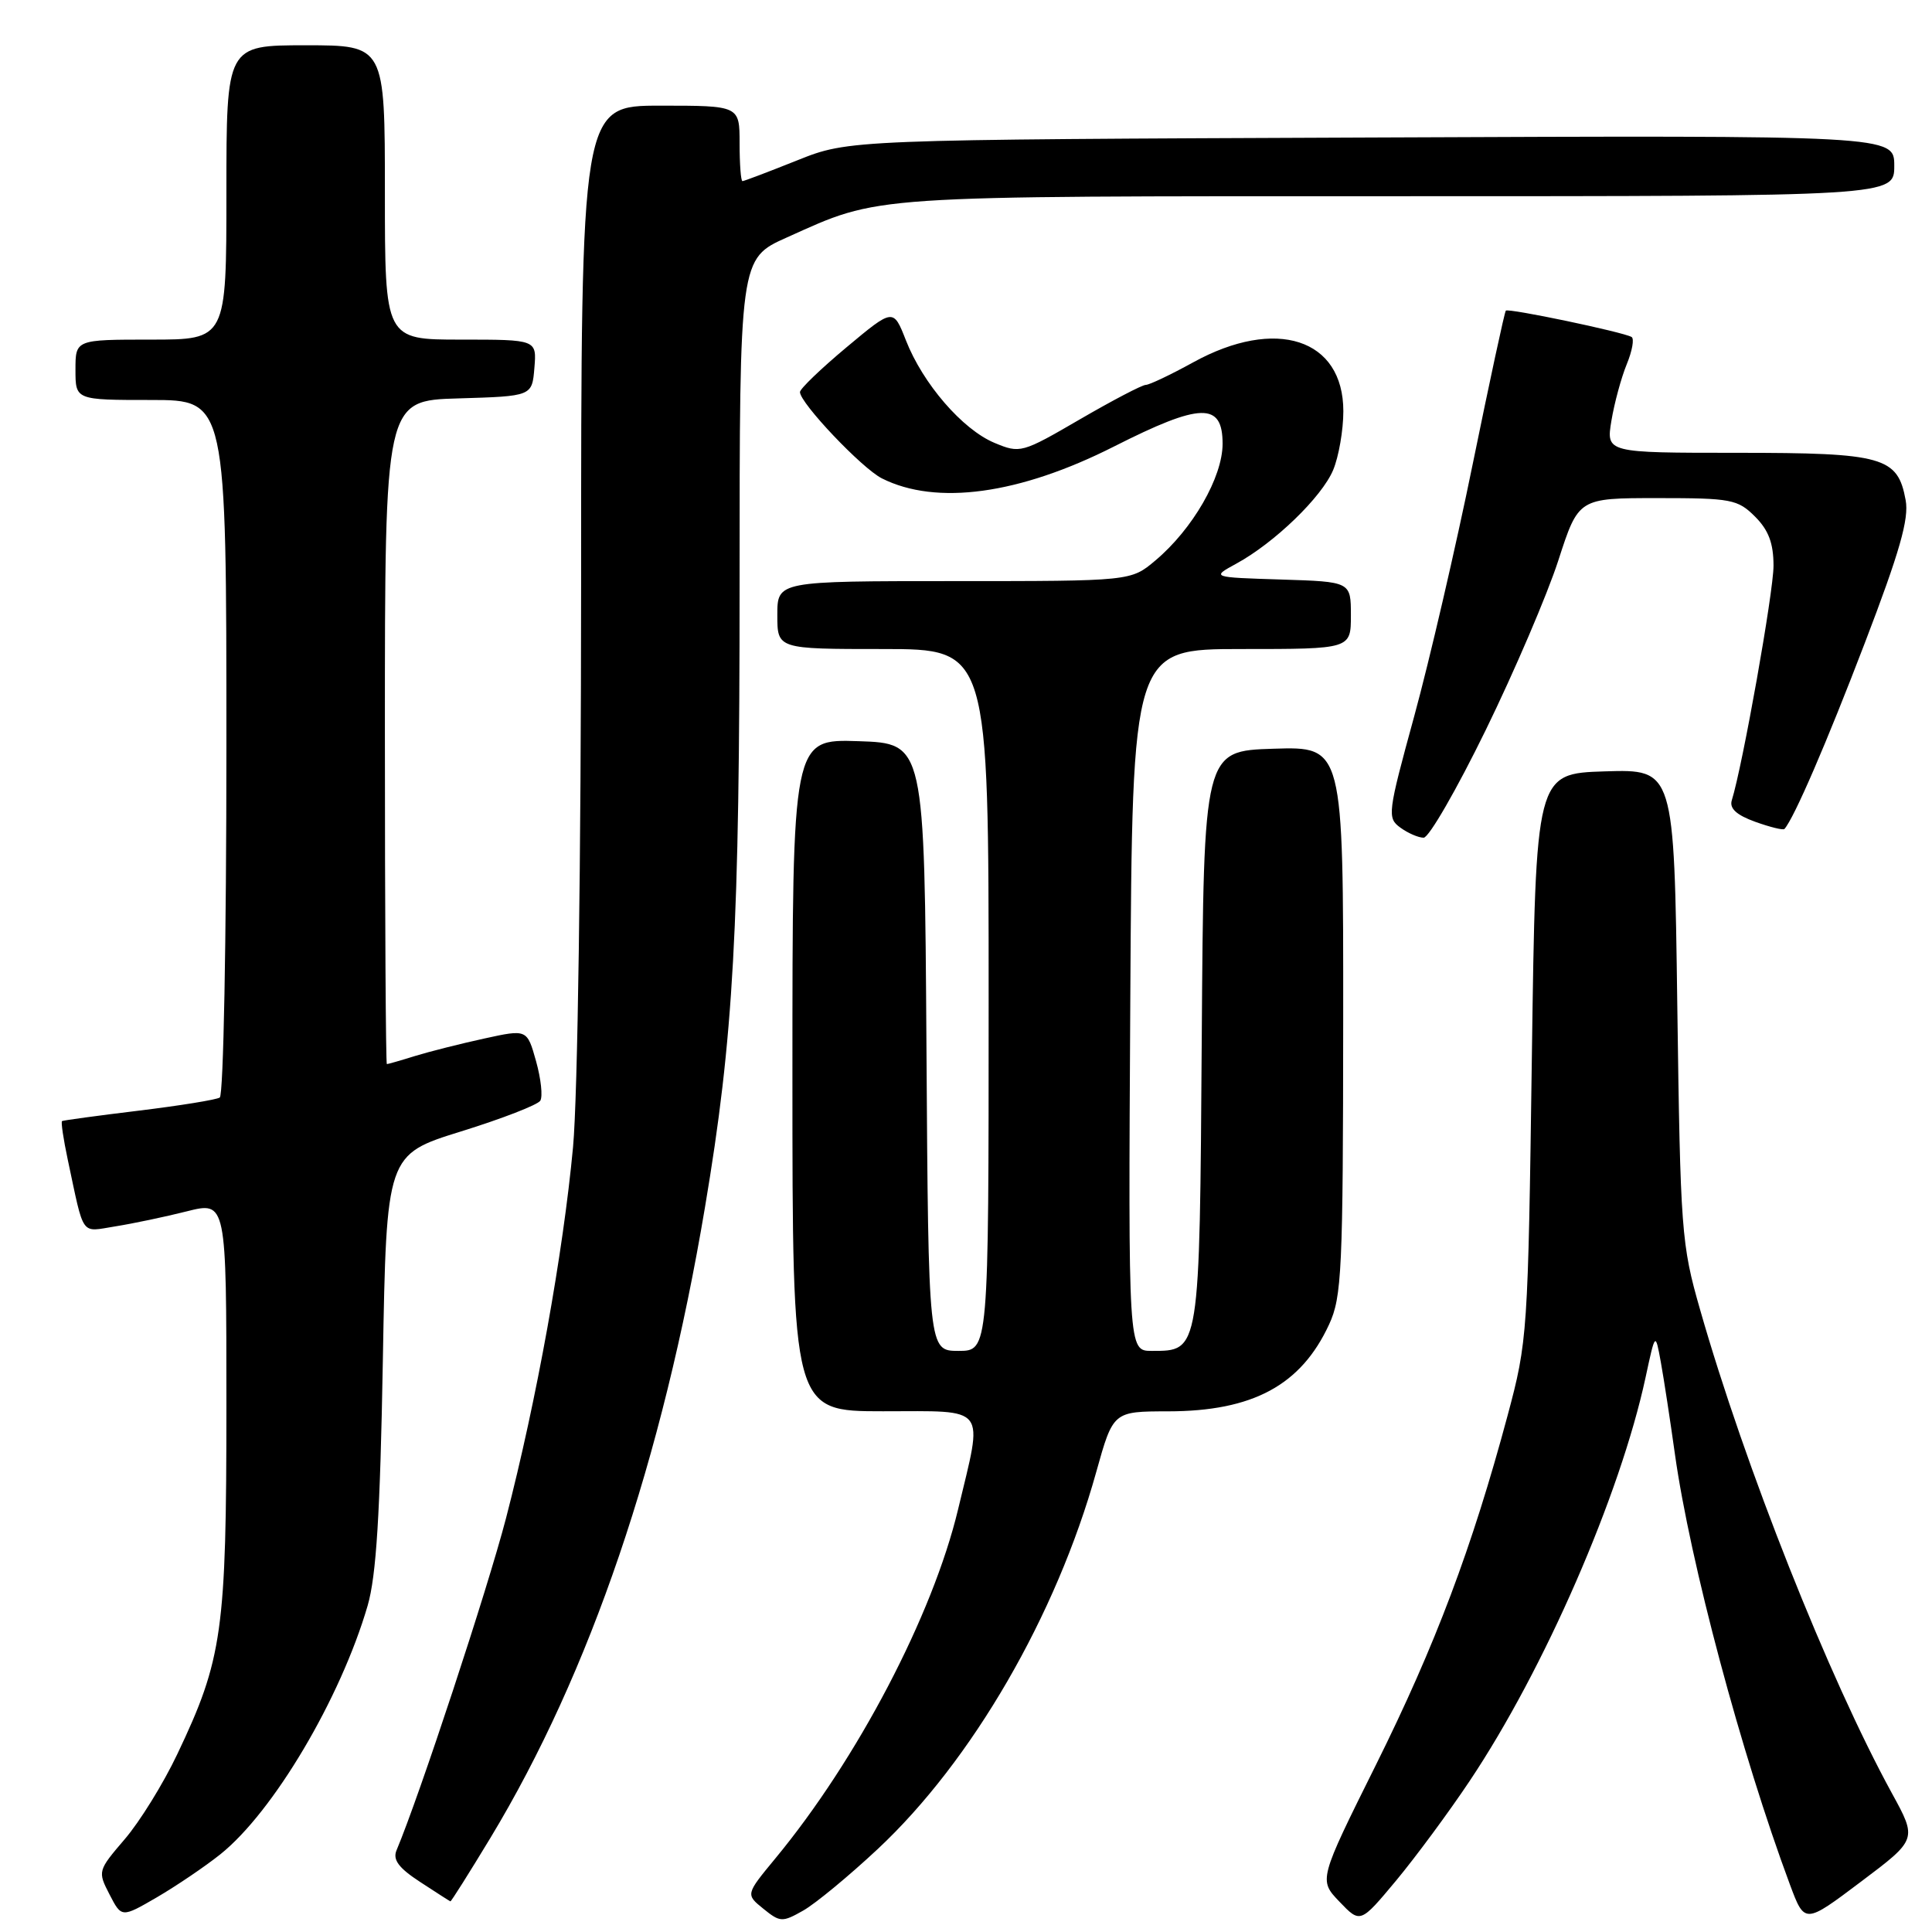 <?xml version="1.0" encoding="UTF-8" standalone="no"?>
<!DOCTYPE svg PUBLIC "-//W3C//DTD SVG 1.1//EN" "http://www.w3.org/Graphics/SVG/1.1/DTD/svg11.dtd" >
<svg xmlns="http://www.w3.org/2000/svg" xmlns:xlink="http://www.w3.org/1999/xlink" version="1.1" viewBox="0 0 256 256">
 <g >
 <path fill="currentColor"
d=" M 116.29 245.02 C 128.79 233.34 139.96 214.07 145.26 195.04 C 147.50 187.02 147.50 187.02 154.78 187.01 C 166.01 187.00 172.39 183.55 176.11 175.50 C 177.80 171.85 177.96 168.35 177.98 135.21 C 178.00 98.92 178.00 98.92 168.75 99.21 C 159.50 99.50 159.50 99.50 159.24 137.43 C 158.95 179.38 159.01 179.00 152.60 179.00 C 149.50 179.00 149.50 179.00 149.77 132.50 C 150.04 86.00 150.04 86.00 164.52 86.00 C 179.00 86.00 179.00 86.00 179.00 81.54 C 179.00 77.08 179.00 77.08 169.75 76.79 C 160.50 76.50 160.50 76.50 163.81 74.69 C 168.88 71.93 175.15 65.86 176.65 62.28 C 177.39 60.51 178.00 57.00 178.00 54.49 C 178.00 44.87 169.07 41.97 158.09 48.02 C 155.11 49.66 152.29 51.00 151.82 51.00 C 151.34 51.00 147.42 53.05 143.10 55.56 C 135.40 60.04 135.17 60.10 131.77 58.68 C 127.53 56.91 122.28 50.83 120.04 45.10 C 118.37 40.84 118.37 40.84 112.19 46.00 C 108.78 48.85 106.00 51.52 106.00 51.95 C 106.00 53.40 114.22 62.07 116.86 63.39 C 124.08 67.02 135.07 65.51 147.60 59.17 C 159.12 53.34 162.00 53.27 162.00 58.80 C 162.00 63.23 158.04 70.11 153.09 74.27 C 149.85 77.00 149.85 77.00 126.42 77.00 C 103.00 77.00 103.00 77.00 103.00 81.50 C 103.00 86.00 103.00 86.00 117.00 86.00 C 131.00 86.00 131.00 86.00 131.00 132.50 C 131.00 179.00 131.00 179.00 127.01 179.00 C 123.02 179.00 123.02 179.00 122.76 138.75 C 122.50 98.50 122.50 98.50 113.75 98.21 C 105.00 97.92 105.00 97.92 105.00 142.46 C 105.00 187.00 105.00 187.00 117.00 187.00 C 131.03 187.00 130.29 186.04 126.95 200.00 C 123.59 214.04 113.59 233.13 102.73 246.26 C 98.80 251.02 98.80 251.02 101.15 252.92 C 103.37 254.72 103.66 254.73 106.43 253.16 C 108.04 252.25 112.48 248.58 116.29 245.02 Z  M 194.73 236.00 C 204.62 221.22 214.69 198.11 218.05 182.50 C 219.34 176.50 219.34 176.50 220.07 180.50 C 220.47 182.70 221.31 188.20 221.94 192.71 C 223.94 206.96 230.74 232.43 237.18 249.73 C 239.13 254.95 239.13 254.95 246.58 249.34 C 254.04 243.73 254.04 243.73 250.69 237.62 C 242.30 222.29 231.23 194.40 225.26 173.50 C 222.79 164.89 222.66 163.15 222.25 133.21 C 221.83 101.93 221.83 101.93 212.66 102.21 C 203.50 102.50 203.50 102.50 202.98 140.00 C 202.47 176.80 202.41 177.69 199.76 187.58 C 195.06 205.09 190.18 218.03 182.34 233.81 C 174.73 249.11 174.73 249.11 177.49 251.99 C 180.25 254.87 180.25 254.87 184.99 249.19 C 187.59 246.06 191.98 240.12 194.73 236.00 Z  M 29.19 245.71 C 36.21 240.10 45.12 225.07 48.71 212.77 C 49.86 208.82 50.37 200.65 50.73 180.25 C 51.21 152.99 51.21 152.99 61.09 149.92 C 66.53 148.23 71.25 146.40 71.59 145.85 C 71.94 145.29 71.68 142.94 71.03 140.61 C 69.84 136.37 69.84 136.37 64.17 137.61 C 61.05 138.29 56.93 139.33 55.01 139.92 C 53.09 140.52 51.40 141.00 51.26 141.00 C 51.12 141.00 51.00 121.22 51.00 97.04 C 51.00 53.07 51.00 53.07 60.75 52.79 C 70.50 52.50 70.50 52.50 70.81 48.75 C 71.12 45.00 71.12 45.00 61.06 45.00 C 51.00 45.00 51.00 45.00 51.00 25.50 C 51.00 6.00 51.00 6.00 40.50 6.00 C 30.00 6.00 30.00 6.00 30.00 25.50 C 30.00 45.00 30.00 45.00 20.00 45.00 C 10.00 45.00 10.00 45.00 10.00 49.00 C 10.00 53.00 10.00 53.00 20.00 53.00 C 30.00 53.00 30.00 53.00 30.00 98.94 C 30.00 124.51 29.61 145.12 29.12 145.43 C 28.63 145.73 23.79 146.51 18.37 147.17 C 12.94 147.83 8.37 148.45 8.22 148.55 C 8.06 148.65 8.40 150.93 8.97 153.62 C 11.20 164.07 10.61 163.24 15.29 162.50 C 17.61 162.13 21.86 161.24 24.75 160.51 C 30.00 159.19 30.00 159.19 30.00 186.20 C 30.00 216.17 29.49 219.83 23.49 232.44 C 21.65 236.32 18.51 241.40 16.52 243.71 C 12.96 247.87 12.93 247.96 14.51 251.02 C 16.11 254.12 16.11 254.12 20.81 251.39 C 23.39 249.88 27.16 247.33 29.19 245.71 Z  M 64.99 243.52 C 78.19 221.66 87.79 193.45 93.41 159.99 C 97.21 137.40 98.00 123.14 98.00 77.08 C 98.00 34.27 98.00 34.27 104.25 31.47 C 116.81 25.83 114.23 26.00 185.16 26.00 C 251.00 26.00 251.00 26.00 251.00 21.97 C 251.00 17.93 251.00 17.93 181.75 18.22 C 112.50 18.50 112.50 18.50 105.63 21.25 C 101.85 22.76 98.59 24.00 98.38 24.00 C 98.17 24.00 98.00 21.75 98.00 19.00 C 98.00 14.00 98.00 14.00 87.50 14.00 C 77.00 14.00 77.00 14.00 77.00 77.25 C 76.99 114.15 76.55 145.29 75.93 152.00 C 74.62 166.05 71.10 185.57 67.05 201.17 C 64.58 210.65 55.60 237.91 52.54 245.18 C 52.02 246.43 52.83 247.52 55.67 249.37 C 57.78 250.75 59.58 251.91 59.68 251.94 C 59.78 251.97 62.17 248.18 64.99 243.52 Z  M 196.86 96.75 C 200.69 88.91 205.02 78.79 206.49 74.25 C 209.16 66.00 209.16 66.00 219.63 66.00 C 229.40 66.00 230.25 66.16 232.55 68.45 C 234.35 70.25 235.00 71.99 235.00 74.97 C 235.00 78.44 230.92 101.39 229.47 106.05 C 229.14 107.12 230.10 108.00 232.57 108.89 C 234.54 109.60 236.29 110.03 236.45 109.84 C 237.73 108.40 242.02 98.47 247.09 85.22 C 251.71 73.16 252.97 68.75 252.51 66.28 C 251.46 60.53 249.56 60.00 230.19 60.00 C 212.82 60.00 212.82 60.00 213.52 55.75 C 213.91 53.41 214.82 50.05 215.55 48.27 C 216.28 46.50 216.57 44.87 216.19 44.65 C 215.01 43.98 199.86 40.81 199.53 41.16 C 199.36 41.35 197.39 50.50 195.14 61.50 C 192.90 72.50 189.41 87.53 187.39 94.91 C 183.87 107.76 183.79 108.38 185.55 109.66 C 186.56 110.40 187.95 111.00 188.64 111.00 C 189.34 111.00 193.03 104.59 196.86 96.75 Z "/>
</g>
</svg>